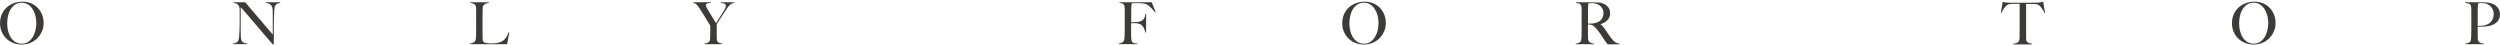 <svg width="1460" height="26" viewBox="0 0 1460 26" fill="none" xmlns="http://www.w3.org/2000/svg">
<g style="mix-blend-mode:multiply">
<path d="M24.425 18.453C23.746 20.005 22.834 21.323 21.668 22.471C20.502 23.598 19.145 24.469 17.598 25.086C16.05 25.702 14.396 26 12.658 26C10.919 26 9.308 25.702 7.781 25.107C6.233 24.512 4.897 23.662 3.753 22.556C2.608 21.451 1.696 20.133 1.018 18.602C0.36 17.071 0.021 15.392 0.021 13.543C0.021 11.587 0.381 9.844 1.081 8.292C1.781 6.74 2.735 5.422 3.922 4.338C5.11 3.253 6.509 2.424 8.099 1.85C9.689 1.276 11.364 0.979 13.145 0.979C15.075 0.979 16.792 1.319 18.318 1.999C19.845 2.679 21.138 3.594 22.198 4.742C23.259 5.889 24.064 7.207 24.637 8.696C25.209 10.184 25.485 11.757 25.485 13.394C25.485 15.201 25.145 16.88 24.467 18.432L24.425 18.453ZM20.714 9.27C20.354 7.867 19.824 6.591 19.124 5.443C18.403 4.295 17.534 3.36 16.453 2.658C15.393 1.935 14.142 1.595 12.679 1.595C11.216 1.595 9.944 1.957 8.862 2.658C7.781 3.381 6.912 4.295 6.212 5.422C5.512 6.548 5.003 7.845 4.685 9.291C4.367 10.736 4.198 12.182 4.198 13.67C4.198 15.158 4.367 16.689 4.749 18.134C5.11 19.559 5.64 20.813 6.36 21.918C7.081 23.003 7.972 23.874 9.032 24.533C10.113 25.192 11.364 25.511 12.785 25.511C14.205 25.511 15.456 25.15 16.495 24.427C17.534 23.704 18.424 22.769 19.124 21.621C19.824 20.473 20.354 19.197 20.693 17.752C21.053 16.327 21.223 14.903 21.223 13.457C21.223 12.012 21.053 10.673 20.693 9.27H20.714Z" fill="#3E3A39"/>
</g>
<g style="mix-blend-mode:multiply">
<path d="M161.666 2.318C161.157 2.637 160.776 3.126 160.5 3.785C160.33 4.125 160.246 4.763 160.203 5.677C160.161 6.591 160.118 7.569 160.076 8.611C160.034 9.588 159.991 10.736 159.949 12.054C159.906 13.372 159.906 14.797 159.906 16.327V18.496C159.906 19.282 159.906 20.09 159.906 20.919C159.906 21.748 159.906 22.577 159.906 23.385V25.596C159.906 25.596 159.885 25.766 159.822 25.809C159.758 25.851 159.673 25.894 159.567 25.894C159.398 25.894 159.186 25.787 158.952 25.553C157.023 23.343 155.284 21.302 153.694 19.431C152.104 17.582 150.599 15.796 149.157 14.116C147.715 12.437 146.316 10.779 144.938 9.163C143.56 7.548 142.097 5.889 140.57 4.167V18.517C140.57 19.665 140.591 20.707 140.655 21.642C140.718 22.577 140.846 23.258 141.079 23.725C141.333 24.257 141.715 24.639 142.245 24.895C142.775 25.15 143.496 25.341 144.429 25.447V25.787H136.075V25.447C136.626 25.384 137.156 25.235 137.708 25.022C138.259 24.809 138.683 24.448 139.001 23.959C139.319 23.491 139.531 22.79 139.616 21.855C139.701 20.919 139.764 19.814 139.828 18.517C139.87 17.539 139.913 16.391 139.934 15.073C139.955 13.755 139.976 12.331 139.976 10.8V6.655C139.976 6.208 139.976 5.656 139.934 4.997C139.87 4.338 139.701 3.806 139.468 3.381C139.213 2.956 138.916 2.637 138.577 2.403C138.238 2.169 137.877 1.999 137.475 1.893C137.072 1.787 136.69 1.723 136.33 1.68V1.34H143.22L159.292 20.175V8.611C159.292 7.696 159.292 6.846 159.249 6.017C159.228 5.188 159.122 4.529 158.952 4.061C158.719 3.423 158.316 2.913 157.744 2.509C157.171 2.105 156.344 1.829 155.242 1.68V1.34H163.659V1.68C162.832 1.787 162.154 2.02 161.645 2.318H161.666Z" fill="#3E3A39"/>
</g>
<g style="mix-blend-mode:multiply">
<path d="M296.152 25.83H274.377V25.49C274.949 25.405 275.501 25.256 276.052 25.043C276.603 24.831 277.048 24.554 277.366 24.193C277.472 24.065 277.578 23.853 277.663 23.598C277.748 23.343 277.812 23.045 277.854 22.705C277.897 22.365 277.939 22.003 277.981 21.642C278.024 21.259 278.024 20.898 278.024 20.537C278.024 20.218 278.024 19.793 278.024 19.24C278.024 18.687 278.045 18.092 278.066 17.454C278.066 16.816 278.066 16.136 278.066 15.456V5.698C278.066 5.294 278.066 4.912 278.024 4.55C277.981 4.189 277.939 3.891 277.875 3.615C277.812 3.338 277.706 3.126 277.578 2.977C277.26 2.594 276.836 2.297 276.306 2.084C275.776 1.872 275.225 1.744 274.631 1.68V1.34H285.444V1.68C285.148 1.723 284.808 1.787 284.384 1.893C283.982 1.978 283.6 2.127 283.239 2.339C282.879 2.552 282.561 2.828 282.307 3.211C282.052 3.593 281.904 4.082 281.882 4.699C281.861 5.486 281.84 6.208 281.84 6.867C281.84 7.526 281.819 8.164 281.798 8.802C281.798 9.44 281.798 10.099 281.798 10.779V16.965C281.798 17.56 281.798 18.156 281.798 18.793C281.798 19.41 281.798 20.111 281.798 20.877C281.819 21.599 281.84 22.301 281.882 22.96C281.925 23.619 282.031 24.108 282.243 24.427C282.328 24.533 282.519 24.661 282.794 24.767C283.07 24.873 283.388 24.98 283.769 25.065C284.151 25.15 284.575 25.213 285.02 25.277C285.466 25.341 285.932 25.362 286.377 25.362C286.547 25.362 286.844 25.362 287.247 25.362C287.649 25.362 288.074 25.32 288.561 25.298C289.028 25.256 289.515 25.213 290.024 25.15C290.512 25.086 290.957 24.98 291.339 24.873C292.25 24.618 292.992 24.299 293.586 23.895C294.18 23.491 294.689 23.024 295.134 22.492C295.558 21.961 295.918 21.387 296.215 20.749C296.512 20.111 296.788 19.474 297.063 18.793L297.402 18.9L296.152 25.915V25.83Z" fill="#3E3A39"/>
</g>
<g style="mix-blend-mode:multiply">
<path d="M427.308 2.148C426.862 2.382 426.438 2.679 426.057 3.041C425.675 3.402 425.315 3.827 424.954 4.338C424.594 4.848 424.233 5.4 423.809 6.038C423.534 6.463 423.152 7.059 422.664 7.781C422.177 8.504 421.689 9.291 421.18 10.077C420.671 10.864 420.184 11.629 419.696 12.352C419.23 13.075 418.848 13.649 418.572 14.053V20.898C418.572 21.557 418.572 22.195 418.615 22.811C418.657 23.428 418.763 23.874 418.933 24.129C419.272 24.618 419.717 24.958 420.247 25.107C420.777 25.256 421.307 25.384 421.816 25.49V25.83H411.364V25.49C411.957 25.426 412.466 25.32 412.911 25.171C413.357 25.022 413.823 24.661 414.311 24.108C414.417 24.002 414.502 23.81 414.565 23.534C414.629 23.258 414.671 22.96 414.692 22.62C414.735 22.28 414.756 21.918 414.756 21.536C414.756 21.153 414.756 20.77 414.756 20.409C414.777 19.771 414.798 19.027 414.798 18.156C414.798 17.284 414.798 16.221 414.798 14.967C414.756 14.903 414.608 14.69 414.396 14.329C414.183 13.968 413.887 13.521 413.569 12.99C413.229 12.458 412.869 11.863 412.487 11.204C412.084 10.545 411.703 9.907 411.321 9.291C410.94 8.674 410.579 8.079 410.24 7.548C409.901 7.016 409.625 6.57 409.392 6.23C408.968 5.571 408.565 4.975 408.226 4.423C407.886 3.87 407.526 3.423 407.166 3.02C406.805 2.616 406.445 2.318 406.105 2.105C405.766 1.893 405.363 1.744 404.897 1.723V1.34H415.18V1.68C414.841 1.701 414.502 1.744 414.162 1.787C413.823 1.829 413.505 1.914 413.208 1.999C412.911 2.084 412.678 2.233 412.487 2.403C412.318 2.573 412.212 2.807 412.212 3.105C412.212 3.402 412.381 3.849 412.699 4.444C413.017 5.039 413.378 5.656 413.738 6.272C413.993 6.676 414.29 7.165 414.629 7.76C414.968 8.334 415.35 8.951 415.752 9.588C416.155 10.226 416.579 10.906 416.982 11.587C417.385 12.267 417.788 12.905 418.148 13.521C418.445 13.096 418.806 12.543 419.23 11.863C419.654 11.204 420.099 10.524 420.544 9.822C420.989 9.121 421.413 8.462 421.795 7.824C422.177 7.186 422.495 6.697 422.686 6.336C422.792 6.166 422.919 5.953 423.067 5.698C423.194 5.464 423.322 5.209 423.449 4.954C423.576 4.699 423.682 4.423 423.767 4.146C423.852 3.87 423.894 3.615 423.894 3.402C423.894 3.041 423.809 2.764 423.618 2.552C423.428 2.339 423.194 2.19 422.919 2.084C422.643 1.978 422.325 1.893 421.986 1.829C421.647 1.765 421.329 1.723 421.011 1.68V1.34H428.855V1.68C428.219 1.765 427.689 1.935 427.223 2.148H427.308Z" fill="#3E3A39"/>
</g>
<g style="mix-blend-mode:multiply">
<path d="M674.567 7.229C673.634 6.081 672.765 5.082 671.917 4.274C671.09 3.466 670.263 2.849 669.479 2.467C669.097 2.297 668.397 2.127 667.401 1.999C666.404 1.872 665.217 1.808 663.881 1.808C663.648 1.808 663.394 1.808 663.097 1.808C662.8 1.808 662.524 1.829 662.249 1.85C661.973 1.85 661.719 1.872 661.485 1.893C661.252 1.893 661.083 1.893 660.955 1.893C660.934 2.02 660.913 2.169 660.871 2.297C660.828 2.424 660.807 2.594 660.786 2.764C660.765 2.956 660.743 3.168 660.722 3.466C660.701 3.764 660.68 4.104 660.659 4.508C660.637 5.294 660.616 6.166 660.616 7.101C660.616 8.037 660.616 8.929 660.616 9.78V13.011H661.231C661.591 13.011 661.994 13.011 662.44 12.969C662.885 12.926 663.33 12.926 663.818 12.883C664.284 12.841 664.687 12.798 665.005 12.735C665.811 12.543 666.468 12.309 666.934 12.012C667.401 11.714 667.782 11.374 668.058 10.949C668.334 10.545 668.524 10.099 668.631 9.61C668.737 9.121 668.843 8.589 668.927 8.037H669.33V18.985H668.927C668.737 18.262 668.482 17.497 668.143 16.689C667.804 15.881 667.401 15.264 666.913 14.839C666.489 14.457 666.023 14.159 665.535 13.968C665.047 13.776 664.475 13.649 663.818 13.606C663.478 13.585 663.182 13.564 662.927 13.564C662.673 13.564 662.439 13.564 662.206 13.564H660.574V17.773C660.574 18.411 660.574 18.985 660.574 19.516C660.574 20.048 660.574 20.515 660.574 20.898C660.595 21.621 660.637 22.301 660.701 22.96C660.765 23.598 660.892 24.087 661.083 24.406C661.273 24.724 661.634 24.958 662.121 25.128C662.609 25.298 663.309 25.405 664.242 25.447V25.787H653.386V25.447C653.959 25.362 654.468 25.213 654.955 25.001C655.443 24.788 655.846 24.512 656.164 24.151C656.27 24.023 656.376 23.81 656.439 23.555C656.503 23.3 656.567 23.003 656.63 22.662C656.694 22.322 656.736 21.961 656.757 21.599C656.779 21.217 656.8 20.855 656.8 20.494C656.8 20.175 656.8 19.75 656.8 19.197C656.8 18.645 656.821 18.049 656.842 17.412C656.842 16.774 656.842 16.093 656.842 15.413V6.846C656.842 6.442 656.842 6.017 656.842 5.592C656.842 5.167 656.8 4.763 656.779 4.359C656.757 3.955 656.694 3.636 656.609 3.317C656.524 2.998 656.418 2.786 656.291 2.658C655.952 2.297 655.591 2.063 655.21 1.957C654.828 1.85 654.319 1.765 653.725 1.659V1.34H672.595L674.906 7.059L674.567 7.229Z" fill="#3E3A39"/>
</g>
<g style="mix-blend-mode:multiply">
<path d="M808.267 18.453C807.589 20.005 806.677 21.323 805.511 22.471C804.345 23.598 802.988 24.469 801.44 25.086C799.893 25.702 798.239 26 796.5 26C794.762 26 793.15 25.702 791.624 25.107C790.076 24.512 788.74 23.662 787.595 22.556C786.45 21.451 785.539 20.133 784.86 18.602C784.203 17.071 783.864 15.392 783.864 13.543C783.864 11.587 784.224 9.844 784.924 8.292C785.624 6.74 786.578 5.422 787.765 4.338C788.952 3.253 790.352 2.424 791.942 1.85C793.532 1.276 795.207 0.979 796.988 0.979C798.917 0.979 800.635 1.319 802.161 1.999C803.688 2.679 804.981 3.594 806.041 4.742C807.101 5.889 807.907 7.207 808.479 8.696C809.052 10.184 809.328 11.757 809.328 13.394C809.328 15.201 808.988 16.88 808.31 18.432L808.267 18.453ZM804.557 9.27C804.197 7.867 803.667 6.591 802.967 5.443C802.246 4.295 801.377 3.36 800.295 2.658C799.235 1.935 797.984 1.595 796.521 1.595C795.058 1.595 793.786 1.957 792.705 2.658C791.624 3.381 790.754 4.295 790.055 5.422C789.355 6.548 788.846 7.845 788.528 9.291C788.21 10.736 788.041 12.182 788.041 13.67C788.041 15.158 788.21 16.689 788.592 18.134C788.952 19.559 789.482 20.813 790.203 21.918C790.924 23.003 791.815 23.874 792.875 24.533C793.956 25.192 795.207 25.511 796.627 25.511C798.048 25.511 799.299 25.15 800.338 24.427C801.377 23.704 802.267 22.769 802.967 21.621C803.667 20.473 804.197 19.197 804.536 17.752C804.896 16.327 805.066 14.903 805.066 13.457C805.066 12.012 804.896 10.673 804.536 9.27H804.557Z" fill="#3E3A39"/>
</g>
<g style="mix-blend-mode:multiply">
<path d="M938.894 25.83C938.682 25.617 938.533 25.468 938.449 25.362C938.364 25.256 938.258 25.15 938.152 25.001C938.046 24.873 937.897 24.661 937.728 24.406C937.558 24.151 937.283 23.747 936.922 23.236C936.498 22.599 936.116 22.025 935.777 21.514C935.459 21.004 935.12 20.494 934.781 20.005C934.442 19.516 934.081 19.006 933.678 18.496C933.275 17.985 932.809 17.412 932.279 16.774C931.834 16.242 931.325 15.775 930.795 15.307C930.265 14.861 929.713 14.563 929.12 14.457C928.696 14.371 928.357 14.329 928.144 14.329C927.932 14.329 927.678 14.329 927.36 14.287V18.134C927.36 19.218 927.36 20.133 927.402 20.898C927.424 21.621 927.445 22.237 927.466 22.769C927.487 23.3 927.614 23.725 927.848 24.065C928.017 24.363 928.378 24.661 928.908 24.958C929.438 25.256 930.159 25.447 931.07 25.49V25.83H920.215V25.49C920.787 25.405 921.317 25.256 921.847 25.086C922.378 24.895 922.78 24.639 923.077 24.278C923.183 24.151 923.289 23.938 923.353 23.662C923.416 23.385 923.48 23.087 923.501 22.747C923.544 22.407 923.565 22.046 923.586 21.663C923.607 21.281 923.628 20.898 923.628 20.537C923.628 20.218 923.628 19.793 923.628 19.24C923.628 18.687 923.65 18.092 923.671 17.454C923.671 16.816 923.671 16.136 923.671 15.456V6.846C923.671 6.442 923.671 6.017 923.671 5.613C923.671 5.188 923.628 4.805 923.607 4.423C923.586 4.04 923.522 3.7 923.438 3.402C923.353 3.105 923.247 2.871 923.12 2.743C922.78 2.382 922.399 2.127 921.975 2.02C921.551 1.893 921.042 1.787 920.427 1.701V1.34H921.826C922.59 1.34 923.459 1.34 924.434 1.34C925.409 1.34 926.385 1.34 927.36 1.34H929.735C931.24 1.34 932.597 1.383 933.763 1.468C934.929 1.553 936.01 1.872 936.986 2.382C937.982 2.913 938.788 3.615 939.403 4.508C940.018 5.4 940.314 6.527 940.314 7.888C940.314 8.717 940.166 9.482 939.848 10.141C939.551 10.8 939.127 11.395 938.618 11.906C938.109 12.416 937.516 12.862 936.837 13.224C936.159 13.585 935.438 13.883 934.696 14.138V14.244C935.078 14.457 935.459 14.733 935.82 15.137C936.18 15.52 936.541 15.945 936.88 16.434C937.473 17.305 938.109 18.219 938.788 19.218C939.488 20.218 940.102 21.11 940.633 21.876C941.459 23.045 942.286 23.917 943.071 24.469C943.855 25.022 944.788 25.362 945.848 25.532V25.872H938.894V25.83ZM935.544 4.635C934.972 3.742 934.145 3.041 933.063 2.531C932.512 2.275 931.94 2.105 931.346 1.978C930.752 1.872 930.116 1.808 929.459 1.808C928.993 1.808 928.59 1.808 928.314 1.85C928.017 1.872 927.784 1.893 927.636 1.914C927.614 2.042 927.593 2.169 927.572 2.275C927.551 2.382 927.53 2.509 927.53 2.658C927.53 2.828 927.508 3.041 927.487 3.317C927.487 3.593 927.466 3.997 927.445 4.529C927.424 5.315 927.402 6.208 927.402 7.207C927.402 8.207 927.402 9.163 927.402 10.099V13.84C928.335 13.84 929.183 13.798 929.989 13.713C930.795 13.627 931.558 13.479 932.321 13.224C933.042 12.99 933.657 12.692 934.187 12.309C934.717 11.927 935.141 11.48 935.459 10.991C935.777 10.502 936.032 9.971 936.18 9.418C936.35 8.844 936.413 8.27 936.413 7.654C936.413 6.527 936.138 5.507 935.565 4.635H935.544Z" fill="#3E3A39"/>
</g>
<g style="mix-blend-mode:multiply">
<path d="M1194.04 7.739C1193.85 7.335 1193.64 6.91 1193.4 6.463C1193.17 6.017 1192.9 5.613 1192.64 5.23C1192.39 4.848 1192.13 4.486 1191.88 4.168C1191.62 3.849 1191.41 3.594 1191.24 3.445C1190.78 2.998 1190.25 2.701 1189.69 2.552C1189.14 2.403 1188.44 2.318 1187.57 2.297C1187.15 2.297 1186.77 2.297 1186.45 2.297C1186.13 2.297 1185.81 2.297 1185.5 2.297H1183.25C1183.25 2.871 1183.25 3.636 1183.25 4.614C1183.25 5.592 1183.25 6.612 1183.25 7.675V20.983C1183.25 21.642 1183.25 22.28 1183.29 22.875C1183.33 23.47 1183.44 23.895 1183.61 24.151C1183.95 24.64 1184.44 24.98 1185.05 25.171C1185.67 25.341 1186.24 25.49 1186.73 25.575V25.915H1175.7V25.575C1176.29 25.511 1176.85 25.405 1177.4 25.235C1177.95 25.086 1178.48 24.703 1178.99 24.108C1179.09 24.002 1179.18 23.81 1179.24 23.555C1179.31 23.3 1179.35 23.003 1179.37 22.662C1179.41 22.344 1179.43 21.982 1179.43 21.599C1179.43 21.217 1179.43 20.834 1179.43 20.473C1179.43 20.154 1179.43 19.729 1179.43 19.219C1179.43 18.687 1179.43 18.113 1179.47 17.475C1179.47 16.838 1179.47 16.179 1179.47 15.498V2.233H1177.23C1176.93 2.233 1176.61 2.233 1176.29 2.233C1175.98 2.233 1175.59 2.233 1175.15 2.233C1174.28 2.254 1173.58 2.361 1173.03 2.531C1172.48 2.722 1171.97 3.041 1171.48 3.487C1171.29 3.657 1171.1 3.891 1170.85 4.21C1170.59 4.529 1170.36 4.869 1170.1 5.252C1169.85 5.634 1169.59 6.038 1169.36 6.463C1169.13 6.889 1168.94 7.314 1168.81 7.718L1168.51 7.611L1169.53 1.149C1170.06 1.255 1170.53 1.361 1170.97 1.425C1171.42 1.489 1172.05 1.531 1172.88 1.553C1173.75 1.574 1174.51 1.595 1175.19 1.595C1175.87 1.595 1176.53 1.595 1177.16 1.595H1183.61C1184.29 1.595 1184.94 1.595 1185.58 1.595C1186.22 1.595 1186.87 1.574 1187.55 1.553C1188.23 1.553 1188.99 1.553 1189.86 1.553C1190.61 1.531 1191.22 1.468 1191.71 1.361C1192.2 1.255 1192.7 1.128 1193.21 0.979L1194.29 7.611L1194 7.718L1194.04 7.739Z" fill="#3E3A39"/>
</g>
<g style="mix-blend-mode:multiply">
<path d="M1327.87 18.453C1327.19 20.005 1326.28 21.323 1325.11 22.471C1323.95 23.598 1322.59 24.469 1321.04 25.086C1319.49 25.702 1317.84 26 1316.1 26C1314.36 26 1312.75 25.702 1311.22 25.107C1309.68 24.512 1308.34 23.662 1307.2 22.556C1306.05 21.451 1305.14 20.133 1304.46 18.602C1303.8 17.071 1303.46 15.392 1303.46 13.543C1303.46 11.587 1303.83 9.844 1304.52 8.292C1305.22 6.74 1306.18 5.422 1307.37 4.338C1308.55 3.253 1309.95 2.424 1311.54 1.85C1313.13 1.276 1314.81 0.979 1316.59 0.979C1318.52 0.979 1320.24 1.319 1321.76 1.999C1323.29 2.679 1324.58 3.594 1325.64 4.742C1326.7 5.889 1327.51 7.207 1328.08 8.696C1328.65 10.184 1328.93 11.757 1328.93 13.394C1328.93 15.201 1328.59 16.88 1327.91 18.432L1327.87 18.453ZM1324.16 9.27C1323.8 7.867 1323.27 6.591 1322.57 5.443C1321.85 4.295 1320.98 3.36 1319.9 2.658C1318.84 1.935 1317.59 1.595 1316.12 1.595C1314.66 1.595 1313.39 1.957 1312.31 2.658C1311.22 3.381 1310.36 4.295 1309.66 5.422C1308.96 6.548 1308.45 7.845 1308.13 9.291C1307.81 10.736 1307.64 12.182 1307.64 13.67C1307.64 15.158 1307.81 16.689 1308.19 18.134C1308.55 19.559 1309.08 20.813 1309.8 21.918C1310.53 23.003 1311.42 23.874 1312.48 24.533C1313.56 25.192 1314.81 25.511 1316.23 25.511C1317.65 25.511 1318.9 25.15 1319.94 24.427C1320.98 23.704 1321.87 22.769 1322.57 21.621C1323.27 20.473 1323.8 19.197 1324.14 17.752C1324.5 16.327 1324.67 14.903 1324.67 13.457C1324.67 12.012 1324.5 10.673 1324.14 9.27H1324.16Z" fill="#3E3A39"/>
</g>
<g style="mix-blend-mode:multiply">
<path d="M1459.6 10.694C1459.32 11.374 1458.96 11.969 1458.54 12.501C1458.09 13.032 1457.58 13.479 1456.99 13.84C1456.4 14.223 1455.8 14.52 1455.19 14.733C1454.55 14.967 1453.87 15.137 1453.15 15.243C1452.43 15.349 1451.69 15.434 1450.97 15.498C1450.23 15.562 1449.5 15.583 1448.81 15.583H1446.98V18.772C1446.98 19.155 1446.98 19.516 1446.98 19.835C1446.98 20.154 1446.98 20.515 1446.98 20.898C1447 21.621 1447.02 22.237 1447.05 22.769C1447.07 23.3 1447.19 23.725 1447.43 24.065C1447.6 24.363 1447.96 24.661 1448.49 24.958C1449.02 25.256 1449.74 25.426 1450.65 25.468V25.809H1439.79V25.468C1440.37 25.384 1440.9 25.235 1441.43 25.065C1441.96 24.873 1442.36 24.618 1442.66 24.257C1442.76 24.129 1442.87 23.917 1442.93 23.64C1443 23.364 1443.06 23.066 1443.08 22.726C1443.12 22.386 1443.14 22.025 1443.17 21.642C1443.19 21.259 1443.21 20.877 1443.21 20.515C1443.21 20.196 1443.21 19.771 1443.21 19.218C1443.21 18.666 1443.23 18.07 1443.25 17.433C1443.25 16.795 1443.25 16.115 1443.25 15.434V6.846C1443.25 6.442 1443.25 6.017 1443.25 5.613C1443.25 5.188 1443.21 4.805 1443.19 4.423C1443.17 4.04 1443.1 3.7 1443.02 3.402C1442.93 3.105 1442.83 2.871 1442.7 2.743C1442.36 2.382 1441.91 2.127 1441.38 2.02C1440.85 1.893 1440.28 1.787 1439.67 1.701V1.34H1440.47C1440.9 1.34 1441.41 1.34 1441.98 1.34C1442.55 1.34 1443.19 1.34 1443.86 1.34C1444.54 1.34 1445.22 1.34 1445.88 1.34C1446.54 1.34 1447.17 1.34 1447.77 1.34H1449.29C1450.78 1.34 1452.11 1.404 1453.26 1.553C1454.4 1.701 1455.5 2.063 1456.52 2.616C1457.52 3.168 1458.35 3.934 1459 4.933C1459.66 5.932 1459.98 7.101 1459.98 8.462C1459.98 9.312 1459.85 10.056 1459.58 10.736L1459.6 10.694ZM1455.34 4.741C1454.68 3.721 1453.79 2.956 1452.71 2.424C1452.15 2.169 1451.58 1.999 1450.97 1.914C1450.35 1.829 1449.72 1.787 1449.06 1.787C1448.59 1.787 1448.21 1.787 1447.96 1.829C1447.7 1.872 1447.49 1.893 1447.32 1.914C1447.3 2.042 1447.28 2.169 1447.24 2.275C1447.19 2.382 1447.17 2.509 1447.15 2.658C1447.13 2.828 1447.11 3.041 1447.09 3.317C1447.07 3.593 1447.05 3.997 1447.02 4.529C1447 5.315 1446.98 6.293 1446.98 7.42C1446.98 8.547 1446.98 9.673 1446.98 10.758V15.116C1447.91 15.116 1448.78 15.094 1449.59 15.031C1450.4 14.967 1451.16 14.818 1451.86 14.563C1453.3 14.074 1454.42 13.245 1455.19 12.097C1455.95 10.949 1456.33 9.673 1456.33 8.228C1456.33 6.91 1455.99 5.741 1455.34 4.72V4.741Z" fill="#3E3A39"/>
</g>
</svg>
